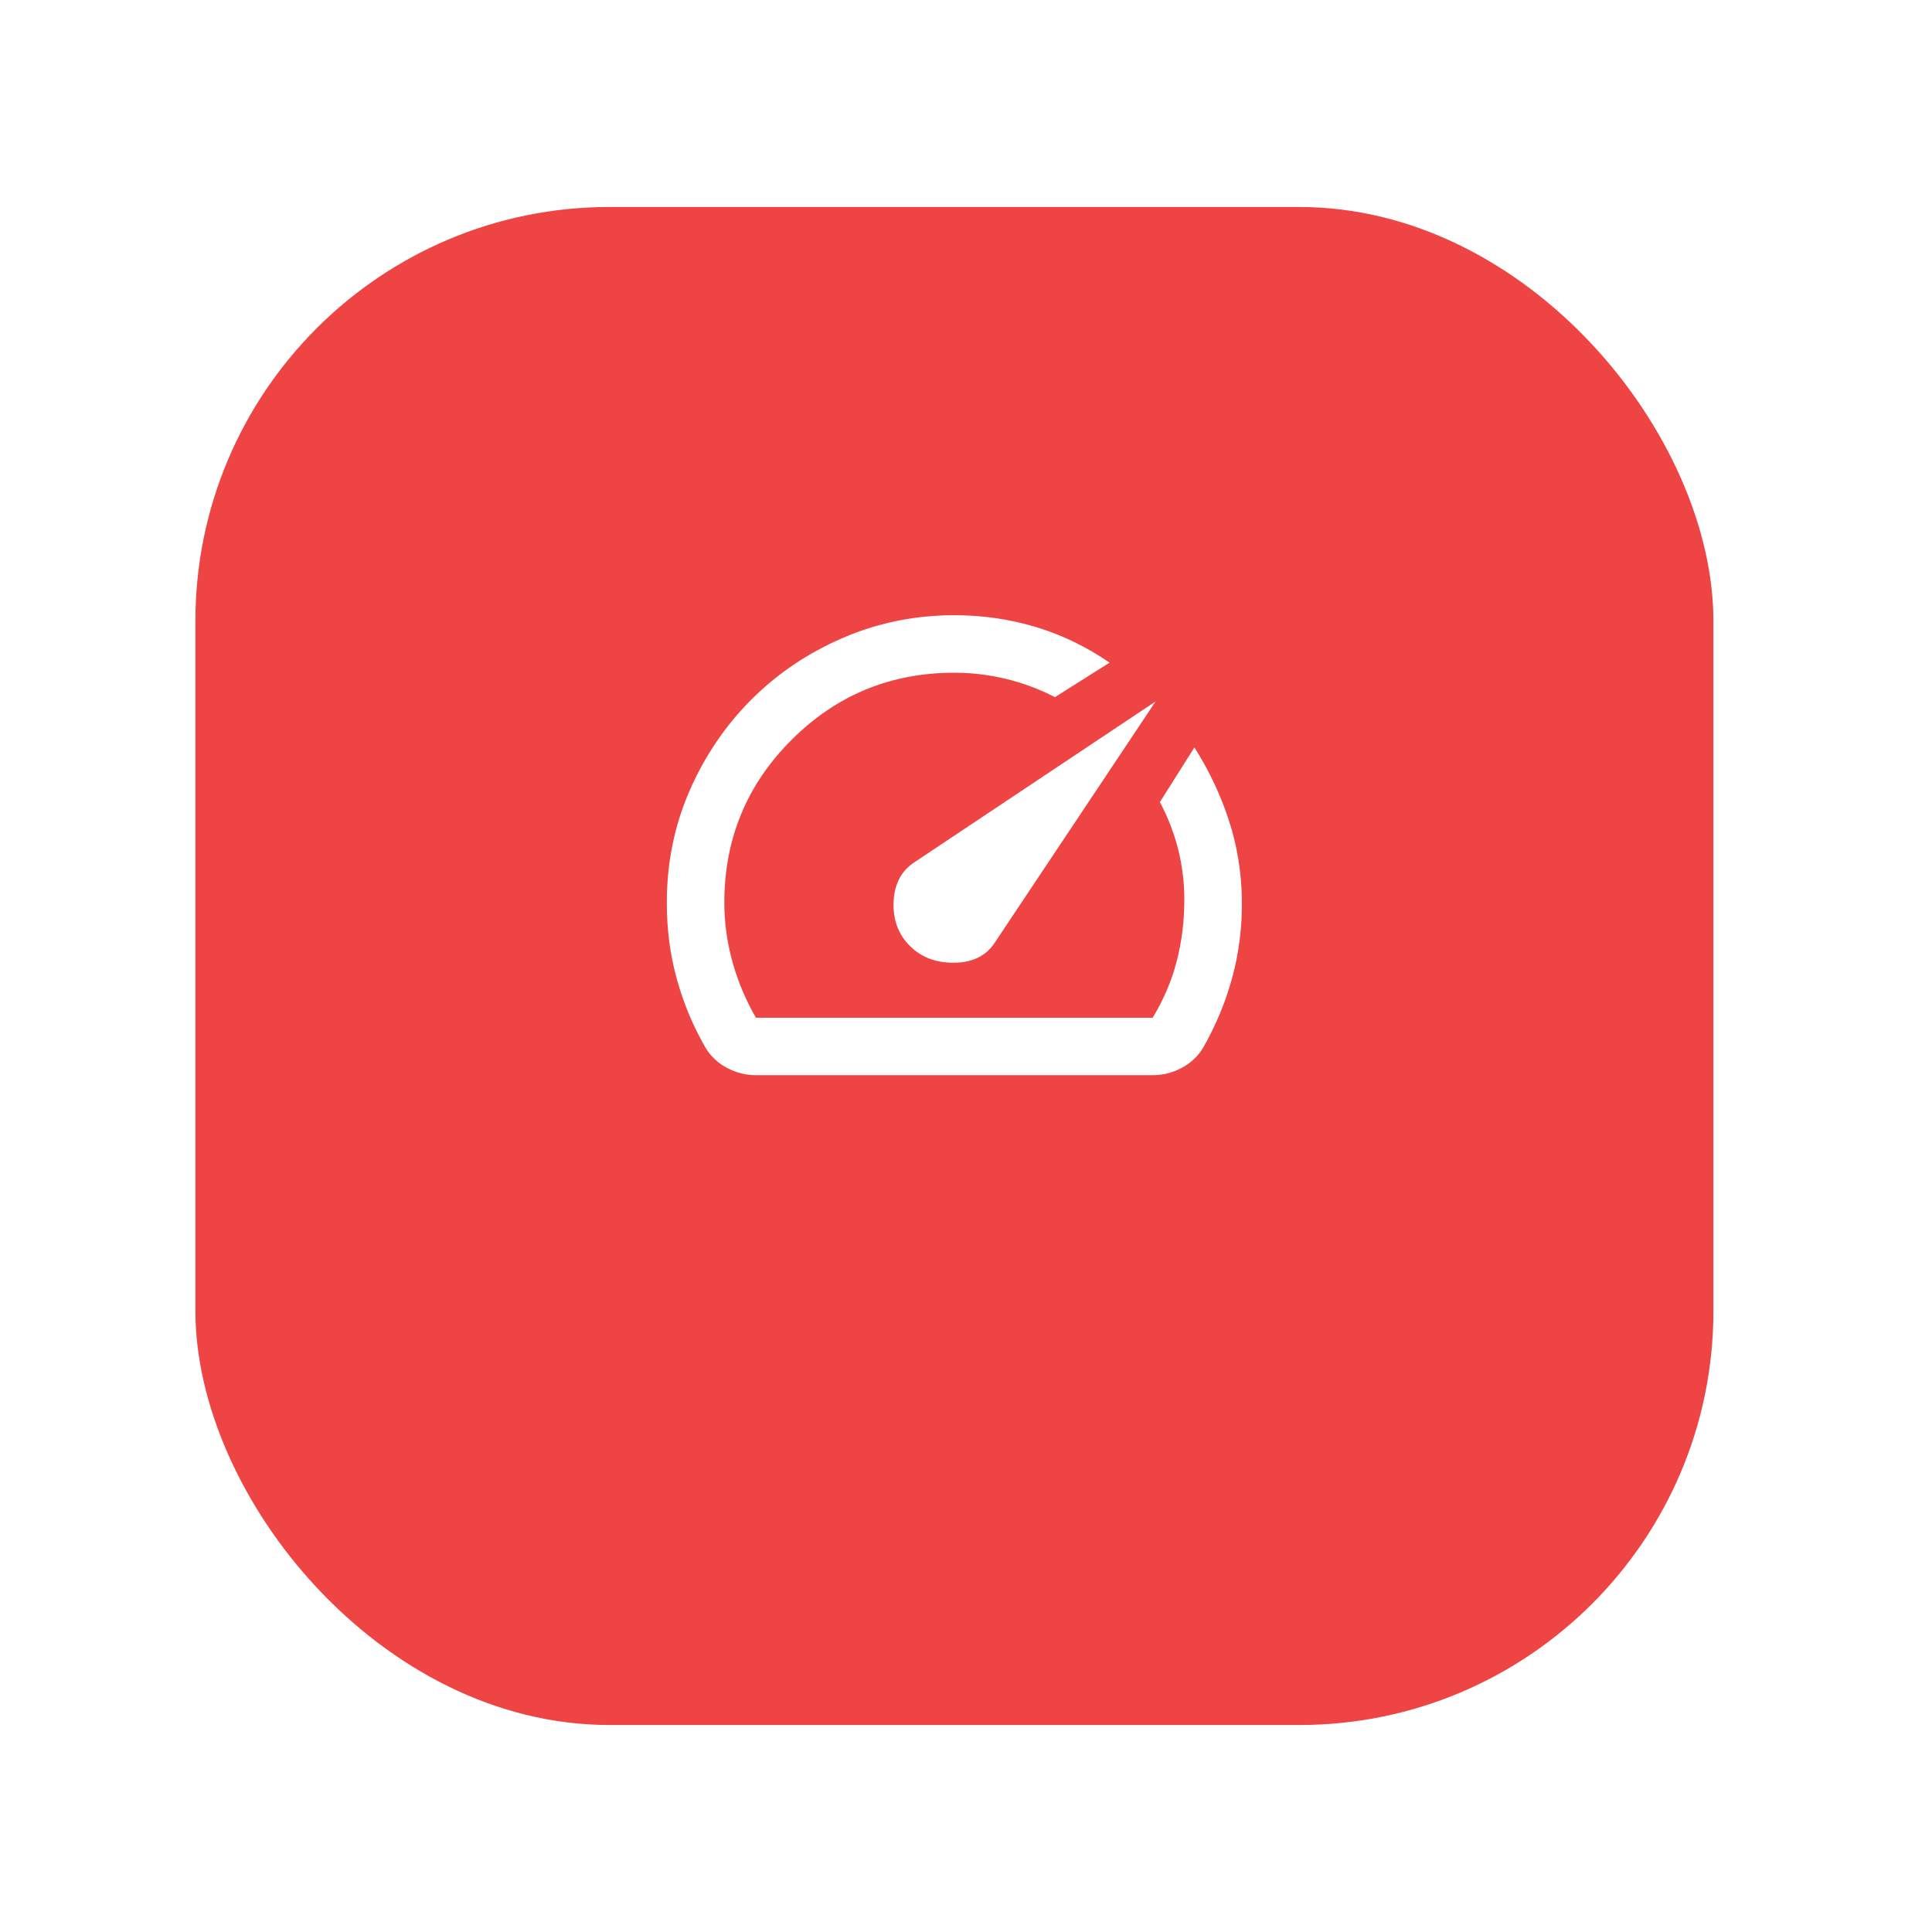 <svg width="56" height="56" viewBox="0 0 56 56" fill="none" xmlns="http://www.w3.org/2000/svg">
<g filter="url(#filter0_d_541_360950)">
<rect x="5.664" y="2.5" width="44" height="44" rx="12" fill="#EF4444"/>
</g>
<path d="M26.37 27.415C26.703 27.749 27.134 27.912 27.662 27.905C28.189 27.899 28.578 27.708 28.828 27.332L33.495 20.332L26.495 24.999C26.12 25.249 25.922 25.631 25.901 26.145C25.881 26.658 26.037 27.082 26.37 27.415ZM27.662 17.832C28.481 17.832 29.269 17.947 30.026 18.175C30.784 18.404 31.495 18.748 32.161 19.207L30.578 20.207C30.12 19.971 29.644 19.794 29.151 19.676C28.659 19.558 28.162 19.499 27.662 19.499C25.814 19.499 24.241 20.148 22.942 21.447C21.643 22.746 20.994 24.319 20.995 26.165C20.995 26.749 21.075 27.325 21.235 27.895C21.395 28.464 21.62 28.999 21.912 29.499H33.411C33.731 28.971 33.964 28.422 34.11 27.853C34.256 27.283 34.329 26.693 34.328 26.082C34.328 25.582 34.269 25.096 34.151 24.624C34.032 24.151 33.855 23.693 33.62 23.249L34.62 21.665C35.036 22.318 35.367 23.013 35.61 23.749C35.853 24.485 35.981 25.249 35.995 26.04C36.009 26.832 35.918 27.589 35.724 28.311C35.529 29.033 35.245 29.721 34.87 30.374C34.717 30.624 34.509 30.818 34.245 30.957C33.981 31.096 33.703 31.165 33.411 31.165H21.912C21.62 31.165 21.342 31.096 21.078 30.957C20.814 30.818 20.606 30.624 20.453 30.374C20.092 29.749 19.814 29.086 19.62 28.384C19.425 27.683 19.328 26.944 19.328 26.165C19.328 25.013 19.547 23.933 19.985 22.926C20.423 21.919 21.02 21.038 21.776 20.28C22.533 19.523 23.418 18.926 24.431 18.489C25.445 18.052 26.521 17.833 27.662 17.832Z" fill="white"/>
<defs>
<filter id="filter0_d_541_360950" x="0.164" y="0.5" width="55" height="55" filterUnits="userSpaceOnUse" color-interpolation-filters="sRGB">
<feFlood flood-opacity="0" result="BackgroundImageFix"/>
<feColorMatrix in="SourceAlpha" type="matrix" values="0 0 0 0 0 0 0 0 0 0 0 0 0 0 0 0 0 0 127 0" result="hardAlpha"/>
<feOffset dy="3.5"/>
<feGaussianBlur stdDeviation="2.75"/>
<feColorMatrix type="matrix" values="0 0 0 0 0 0 0 0 0 0 0 0 0 0 0 0 0 0 0.02 0"/>
<feBlend mode="normal" in2="BackgroundImageFix" result="effect1_dropShadow_541_360950"/>
<feBlend mode="normal" in="SourceGraphic" in2="effect1_dropShadow_541_360950" result="shape"/>
</filter>
</defs>
</svg>
